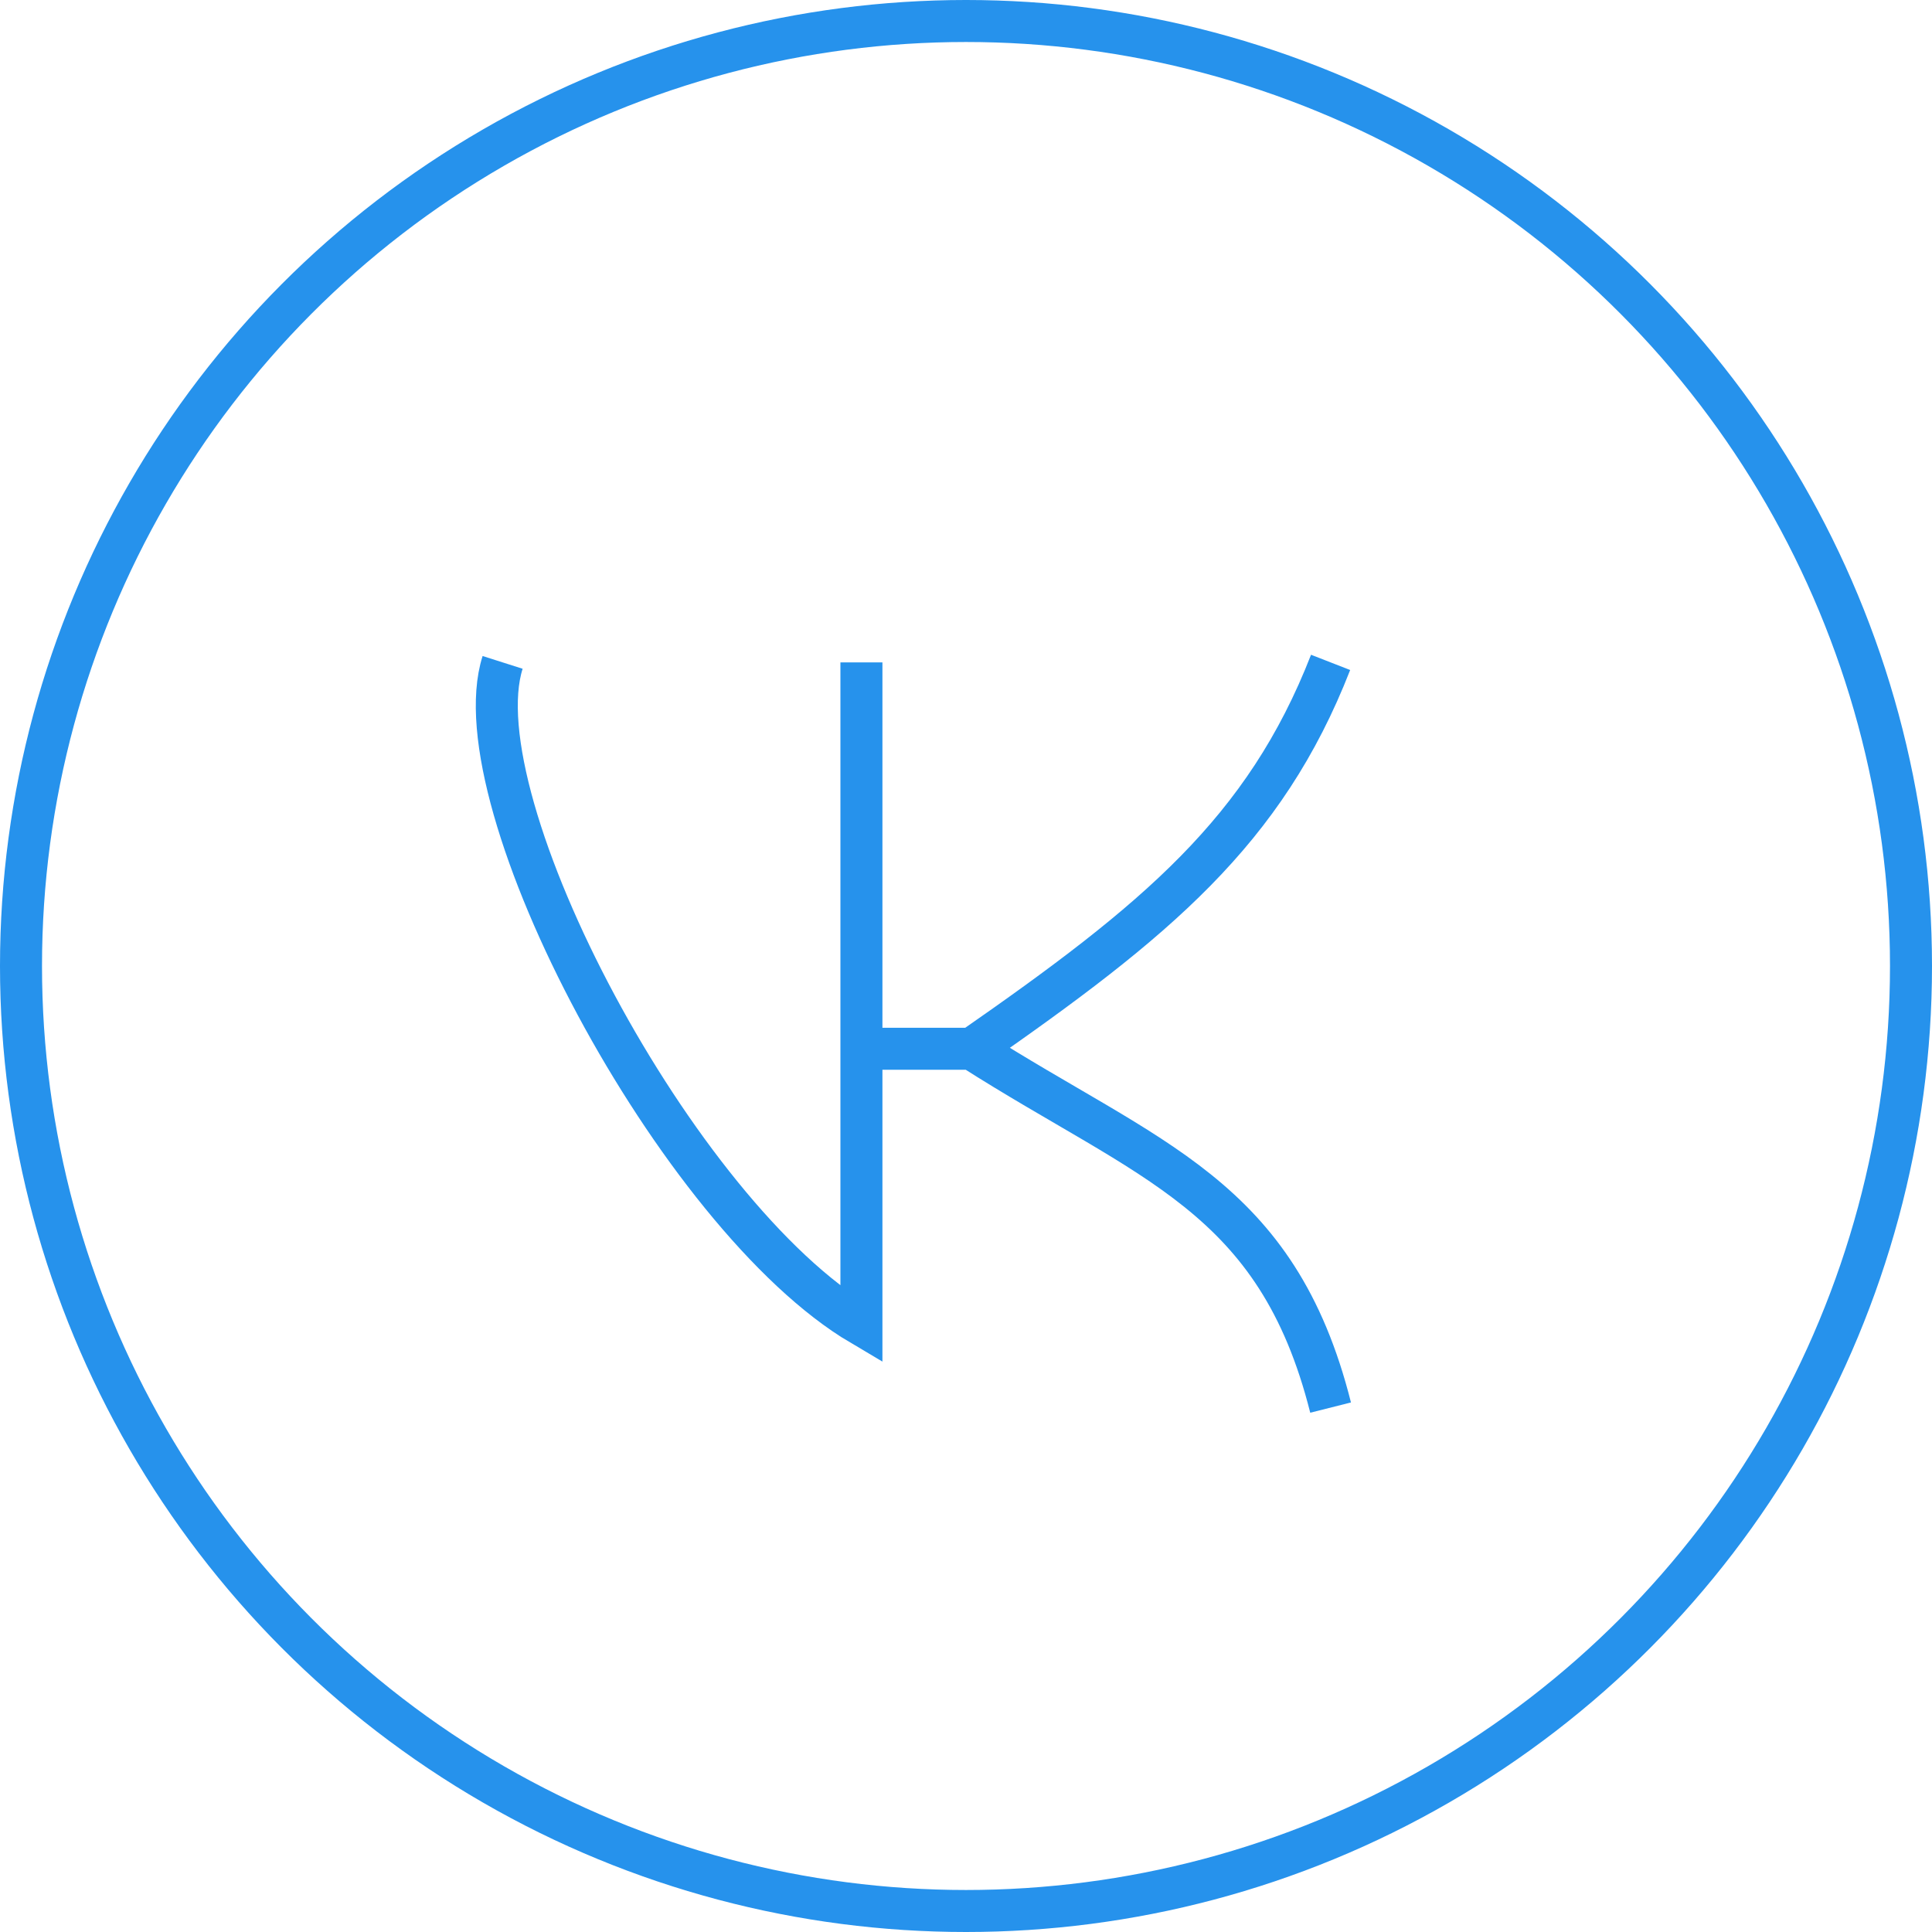 <svg width="46" height="46" viewBox="0 0 46 46" fill="none" xmlns="http://www.w3.org/2000/svg">
<circle cx="23" cy="23" r="22.5" stroke="#2692EC"/>
<path d="M11.967 15.771C10.909 19.093 16.119 28.95 20.51 31.543V24.971M20.51 15.771V24.971M20.51 24.971H23.139M23.139 24.971C27.523 21.924 30.114 19.79 31.681 15.771M23.139 24.971C27.371 27.673 30.4 28.434 31.681 33.514" stroke="#2692EC"/>
</svg>
